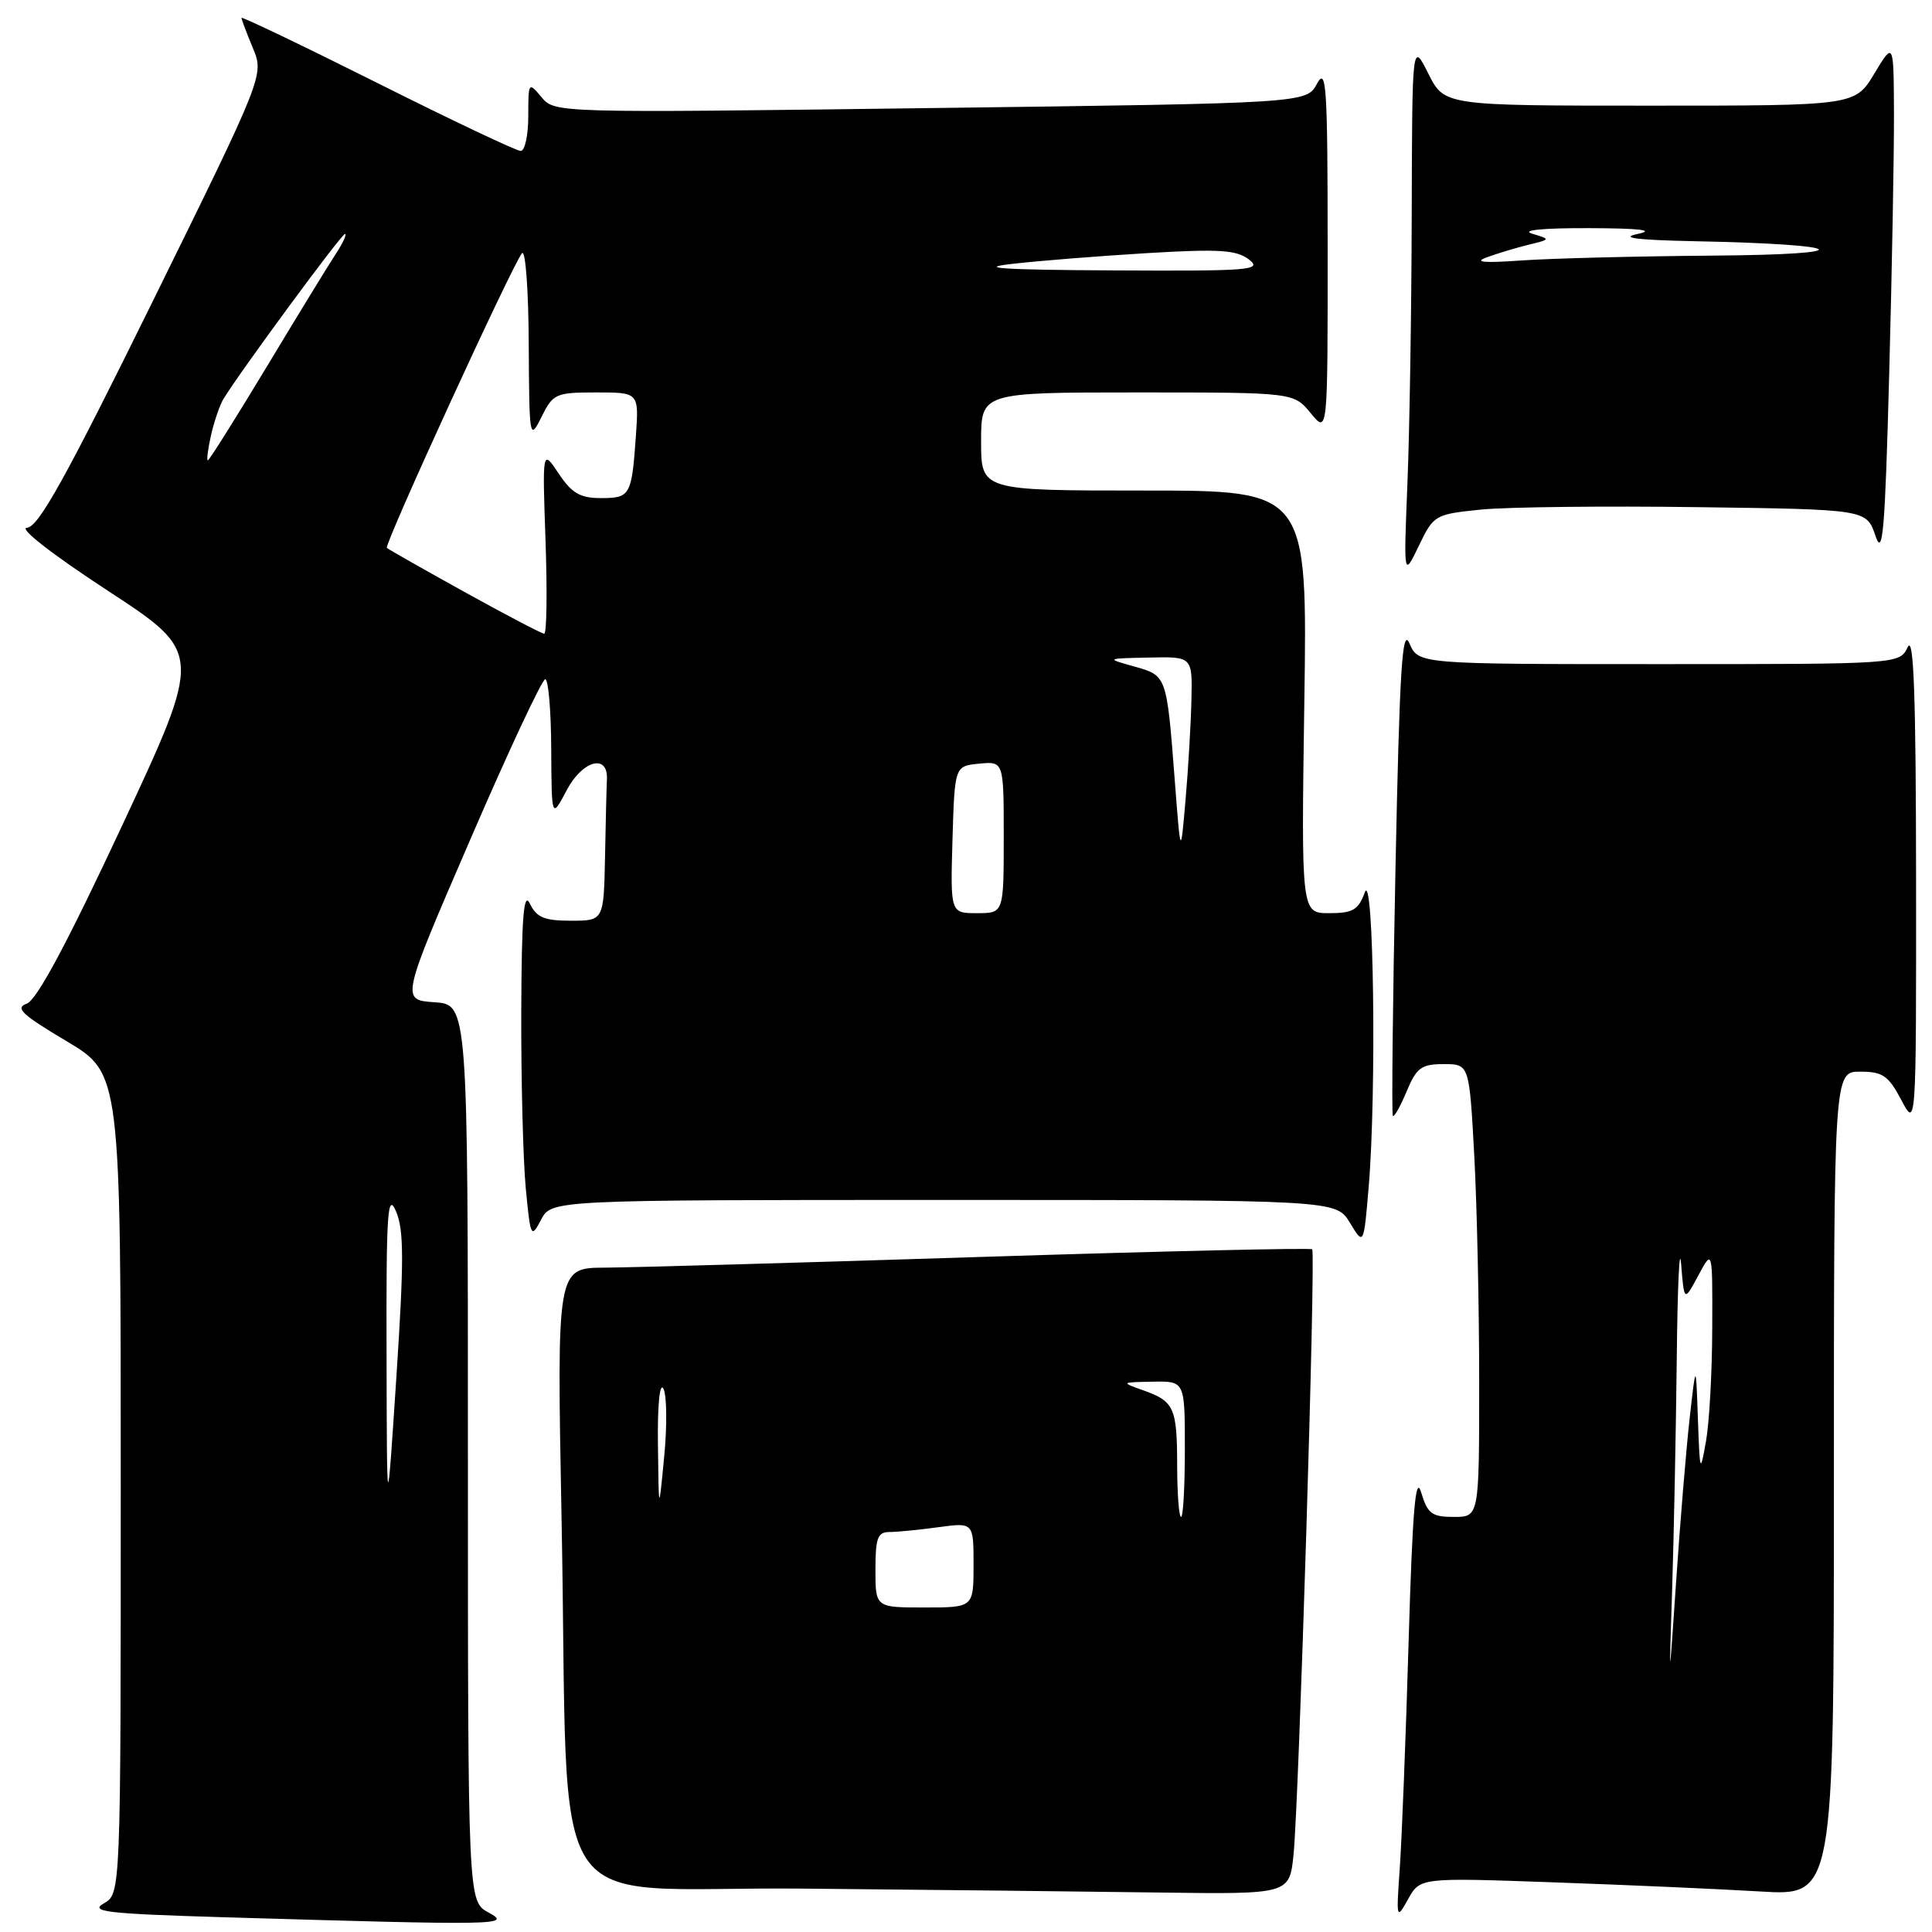 <?xml version="1.0" encoding="UTF-8" standalone="no"?>
<!DOCTYPE svg PUBLIC "-//W3C//DTD SVG 1.1//EN" "http://www.w3.org/Graphics/SVG/1.1/DTD/svg11.dtd" >
<svg xmlns="http://www.w3.org/2000/svg" xmlns:xlink="http://www.w3.org/1999/xlink" version="1.1" viewBox="0 0 256 256">
 <g >
 <path fill="currentColor"
d=" M 64.75 253.43 C 62.00 251.94 62.00 251.94 62.00 192.52 C 62.00 133.11 62.00 133.11 57.56 132.80 C 53.12 132.50 53.12 132.50 62.31 111.25 C 67.36 99.56 71.83 90.00 72.25 90.00 C 72.66 90.00 73.02 94.16 73.04 99.25 C 73.09 108.50 73.09 108.50 75.10 104.69 C 77.18 100.75 80.58 99.83 80.42 103.26 C 80.37 104.22 80.26 108.83 80.17 113.50 C 80.00 122.00 80.00 122.00 75.65 122.00 C 72.13 122.00 71.10 121.57 70.22 119.75 C 69.39 118.03 69.12 121.39 69.07 134.00 C 69.04 143.07 69.31 153.59 69.66 157.38 C 70.29 163.97 70.37 164.14 71.69 161.63 C 73.06 159.00 73.06 159.00 125.05 159.00 C 177.03 159.00 177.03 159.00 178.87 162.02 C 180.70 165.04 180.70 165.04 181.35 157.37 C 182.42 144.78 182.02 115.00 180.84 118.25 C 179.99 120.57 179.26 121.00 176.13 121.00 C 172.42 121.00 172.42 121.00 172.83 93.00 C 173.24 65.00 173.24 65.00 151.62 65.00 C 130.00 65.00 130.00 65.00 130.00 58.50 C 130.00 52.00 130.00 52.00 150.71 52.00 C 171.42 52.00 171.42 52.00 173.68 54.75 C 175.93 57.50 175.93 57.50 175.92 33.00 C 175.92 11.38 175.75 8.80 174.51 11.09 C 173.11 13.68 173.11 13.68 123.30 14.32 C 73.58 14.97 73.50 14.97 71.75 12.87 C 70.03 10.82 70.00 10.87 70.00 15.39 C 70.00 17.93 69.55 20.00 68.99 20.00 C 68.43 20.00 59.88 15.95 49.99 10.99 C 40.10 6.04 32.00 2.16 32.00 2.37 C 32.00 2.58 32.68 4.37 33.50 6.35 C 35.00 9.94 35.00 9.94 20.25 39.90 C 8.67 63.42 5.08 69.87 3.57 69.93 C 2.44 69.97 6.91 73.45 14.25 78.25 C 26.87 86.50 26.87 86.50 16.18 109.40 C 8.85 125.09 4.87 132.52 3.54 132.99 C 1.95 133.55 2.90 134.44 8.80 137.95 C 16.00 142.23 16.00 142.23 16.00 196.58 C 16.00 250.93 16.00 250.93 13.75 252.21 C 11.83 253.31 14.16 253.58 29.50 254.04 C 66.41 255.13 67.85 255.11 64.75 253.43 Z  M 205.84 249.42 C 215.55 249.76 227.89 250.31 233.25 250.63 C 243.00 251.22 243.00 251.22 243.00 196.61 C 243.00 142.00 243.00 142.00 246.48 142.00 C 249.47 142.00 250.22 142.52 251.93 145.75 C 253.91 149.50 253.91 149.50 253.89 116.50 C 253.87 92.04 253.58 84.08 252.78 85.75 C 251.69 88.00 251.69 88.00 219.82 88.00 C 187.95 88.00 187.95 88.00 186.76 85.25 C 185.80 83.02 185.45 88.60 184.91 115.00 C 184.54 132.88 184.39 147.66 184.56 147.86 C 184.74 148.06 185.56 146.59 186.39 144.61 C 187.70 141.47 188.34 141.00 191.30 141.00 C 194.69 141.00 194.69 141.00 195.35 153.16 C 195.71 159.84 196.00 173.34 196.00 183.16 C 196.00 201.00 196.00 201.00 192.64 201.00 C 189.73 201.00 189.16 200.58 188.31 197.75 C 187.57 195.29 187.16 200.09 186.65 217.50 C 186.28 230.15 185.75 243.65 185.48 247.50 C 185.00 254.32 185.03 254.43 186.58 251.65 C 188.17 248.79 188.17 248.79 205.84 249.42 Z  M 171.40 245.75 C 172.11 238.83 174.36 166.02 173.87 165.54 C 173.67 165.33 153.92 165.79 130.00 166.55 C 106.07 167.32 83.64 167.95 80.14 167.97 C 73.78 168.00 73.78 168.00 74.41 201.25 C 75.47 256.18 71.39 249.93 106.35 250.25 C 122.93 250.40 144.23 250.64 153.68 250.77 C 170.86 251.00 170.86 251.00 171.40 245.75 Z  M 196.25 67.52 C 199.69 67.18 212.59 67.03 224.91 67.20 C 247.32 67.50 247.32 67.50 248.50 70.98 C 249.48 73.91 249.77 70.50 250.33 49.48 C 250.70 35.74 250.98 20.23 250.96 15.00 C 250.92 5.50 250.92 5.50 248.36 9.75 C 245.80 14.00 245.80 14.00 218.60 14.00 C 191.39 14.00 191.39 14.00 189.26 9.75 C 187.12 5.50 187.12 5.50 187.06 28.59 C 187.03 41.29 186.77 57.27 186.49 64.09 C 185.99 76.50 185.99 76.50 188.00 72.33 C 189.97 68.23 190.12 68.15 196.25 67.52 Z  M 51.22 179.50 C 51.17 160.58 51.35 157.92 52.47 160.50 C 53.53 162.95 53.54 166.96 52.52 182.50 C 51.27 201.50 51.27 201.50 51.22 179.50 Z  M 126.21 111.25 C 126.50 101.50 126.50 101.50 129.75 101.19 C 133.00 100.87 133.00 100.87 133.00 110.94 C 133.00 121.00 133.00 121.00 129.46 121.00 C 125.93 121.00 125.93 121.00 126.21 111.25 Z  M 155.67 103.50 C 154.59 89.43 154.62 89.53 150.28 88.31 C 146.50 87.25 146.50 87.25 152.25 87.13 C 158.00 87.00 158.00 87.00 157.87 92.75 C 157.80 95.91 157.45 101.88 157.09 106.00 C 156.44 113.50 156.44 113.50 155.67 103.50 Z  M 61.55 78.44 C 56.08 75.41 51.45 72.78 51.26 72.60 C 50.86 72.20 67.95 34.95 69.17 33.55 C 69.63 33.03 70.03 38.43 70.06 45.55 C 70.13 58.17 70.17 58.42 71.75 55.25 C 73.28 52.16 73.64 52.00 79.01 52.00 C 84.66 52.00 84.66 52.00 84.26 57.75 C 83.70 65.67 83.52 66.00 79.63 66.00 C 76.87 66.00 75.77 65.36 74.03 62.75 C 71.86 59.50 71.86 59.50 72.29 71.75 C 72.52 78.49 72.44 83.99 72.11 83.97 C 71.77 83.96 67.02 81.47 61.55 78.44 Z  M 27.96 57.67 C 28.38 55.83 29.12 53.67 29.61 52.86 C 31.81 49.24 45.24 31.00 45.71 31.00 C 46.00 31.00 45.44 32.20 44.48 33.67 C 43.51 35.14 39.38 41.89 35.30 48.67 C 31.21 55.45 27.72 61.00 27.54 61.00 C 27.36 61.00 27.55 59.50 27.96 57.67 Z  M 134.00 34.98 C 137.57 34.56 145.68 33.92 152.00 33.54 C 161.58 32.97 163.83 33.11 165.50 34.39 C 167.32 35.80 165.71 35.93 147.50 35.83 C 133.03 35.76 129.30 35.52 134.00 34.98 Z  M 221.57 210.50 C 221.80 203.35 222.07 189.62 222.18 180.00 C 222.28 170.38 222.54 164.75 222.76 167.50 C 223.16 172.50 223.16 172.50 225.04 169.00 C 226.92 165.50 226.92 165.50 226.88 176.00 C 226.87 181.78 226.49 188.53 226.05 191.00 C 225.28 195.31 225.24 195.18 224.98 188.00 C 224.72 180.50 224.72 180.50 223.88 188.00 C 223.42 192.12 222.62 201.80 222.10 209.50 C 221.15 223.50 221.15 223.50 221.57 210.50 Z  M 116.00 208.00 C 116.00 203.79 116.29 203.00 117.86 203.00 C 118.88 203.00 121.81 202.71 124.36 202.36 C 129.00 201.73 129.00 201.73 129.00 207.36 C 129.00 213.00 129.00 213.00 122.50 213.00 C 116.00 213.00 116.00 213.00 116.00 208.00 Z  M 155.98 194.25 C 155.97 186.51 155.60 185.69 151.50 184.23 C 148.50 183.16 148.50 183.16 152.75 183.08 C 157.00 183.00 157.00 183.00 157.00 192.00 C 157.00 196.95 156.78 201.00 156.50 201.00 C 156.22 201.00 155.99 197.96 155.98 194.25 Z  M 87.18 191.50 C 87.11 186.22 87.41 183.12 87.90 184.00 C 88.36 184.82 88.41 188.88 88.01 193.00 C 87.29 200.50 87.29 200.50 87.18 191.50 Z  M 197.00 34.10 C 198.38 33.59 200.85 32.85 202.50 32.44 C 205.50 31.71 205.50 31.71 203.00 30.96 C 201.50 30.50 204.49 30.21 210.50 30.23 C 217.35 30.25 219.40 30.50 217.00 31.00 C 214.56 31.51 216.82 31.80 224.50 31.96 C 245.15 32.37 246.91 33.72 227.00 33.87 C 216.82 33.95 205.35 34.24 201.50 34.52 C 196.59 34.87 195.25 34.74 197.00 34.10 Z "/>
</g>
</svg>